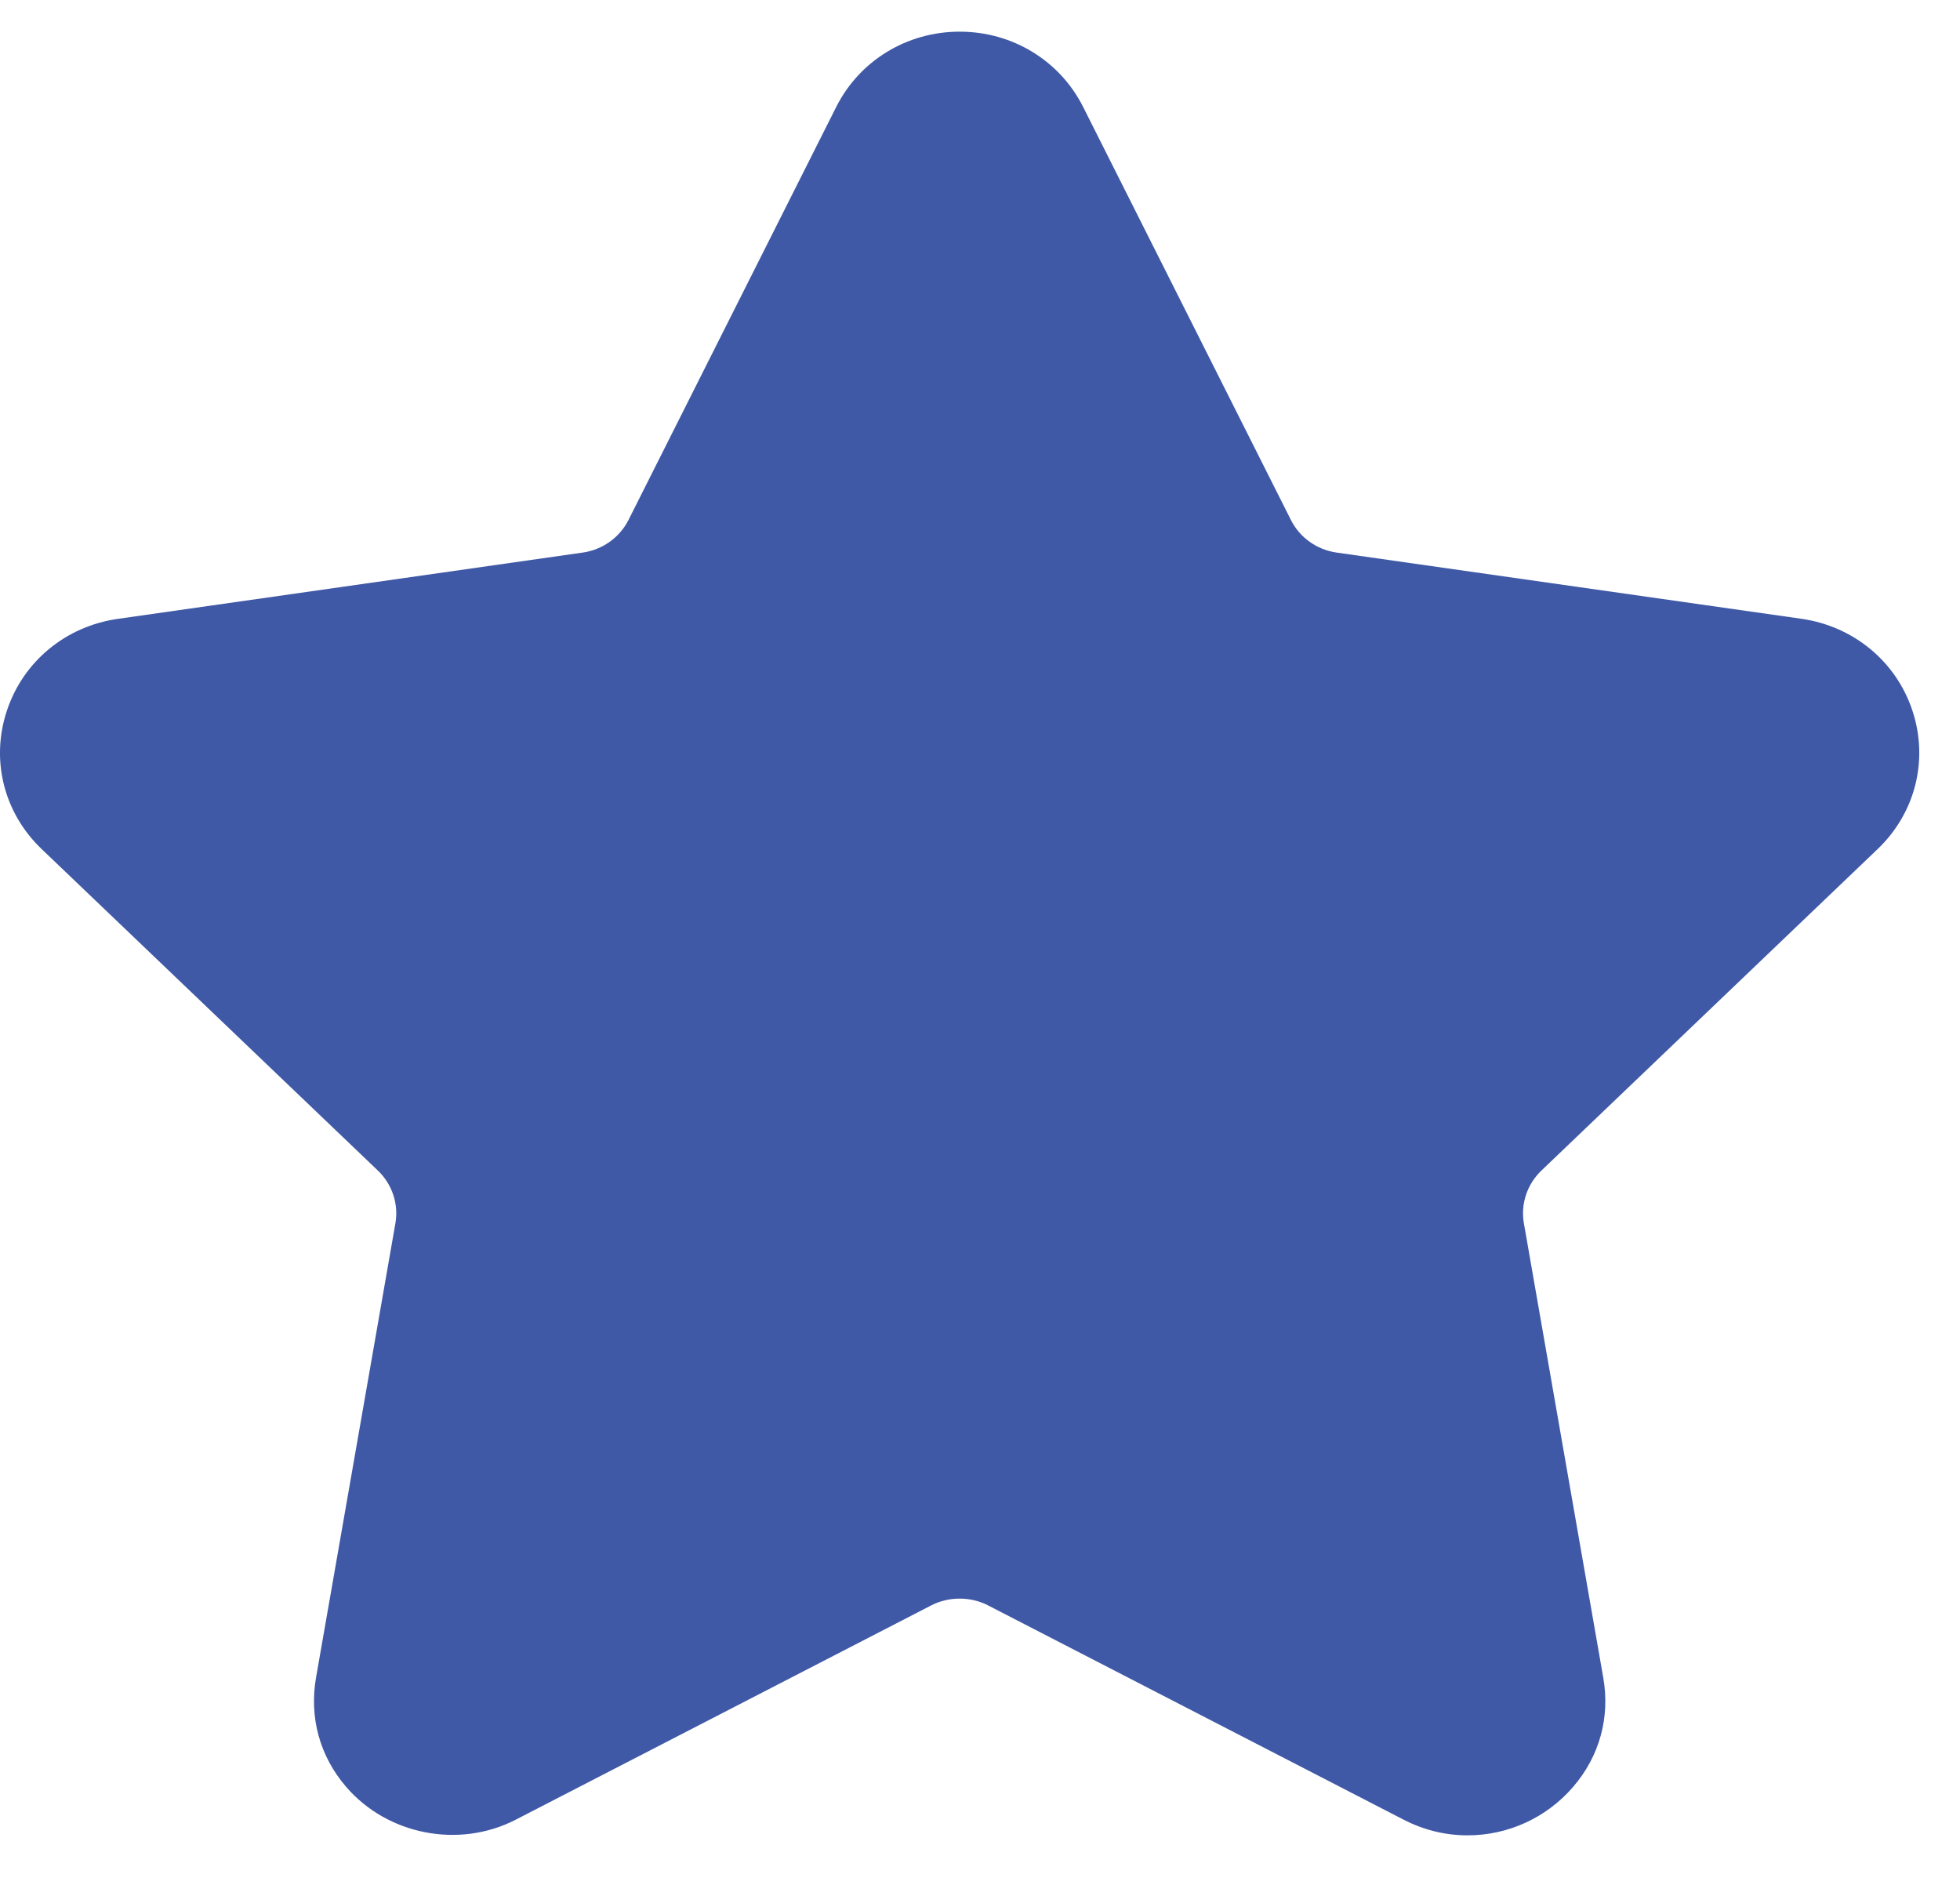 <?xml version="1.0" encoding="UTF-8"?>
<svg width="26px" height="25px" viewBox="0 0 26 25" version="1.1" xmlns="http://www.w3.org/2000/svg" xmlns:xlink="http://www.w3.org/1999/xlink">
    <!-- Generator: Sketch 52.6 (67491) - http://www.bohemiancoding.com/sketch -->
    <title>star</title>
    <desc>Created with Sketch.</desc>
    <g id="Page-1" stroke="none" stroke-width="1" fill="none" fill-rule="evenodd">
        <g id="List" transform="translate(-50, -689)" fill="#3F59A6">
            <path d="M74.907,700.262 C75.409,699.783 75.585,699.08 75.369,698.426 C75.153,697.773 74.588,697.306 73.895,697.207 L67.73,696.329 C67.468,696.291 67.241,696.13 67.124,695.896 L64.368,690.418 C64.058,689.803 63.43,689.42 62.73,689.42 C62.031,689.42 61.403,689.803 61.093,690.418 L58.337,695.897 C58.219,696.13 57.992,696.292 57.73,696.329 L51.565,697.208 C50.872,697.306 50.307,697.773 50.091,698.427 C49.874,699.08 50.051,699.783 50.553,700.262 L55.013,704.526 C55.203,704.708 55.29,704.97 55.245,705.226 L54.193,711.247 C54.1,711.777 54.241,712.293 54.591,712.699 C55.135,713.333 56.083,713.526 56.842,713.135 L62.355,710.292 C62.585,710.173 62.876,710.174 63.105,710.292 L68.619,713.135 C68.887,713.273 69.173,713.343 69.468,713.343 C70.007,713.343 70.518,713.108 70.869,712.699 C71.219,712.293 71.361,711.776 71.267,711.247 L70.215,705.226 C70.17,704.97 70.257,704.708 70.447,704.526 L74.907,700.262 Z" id="star"></path>
        </g>
    </g>
</svg>
